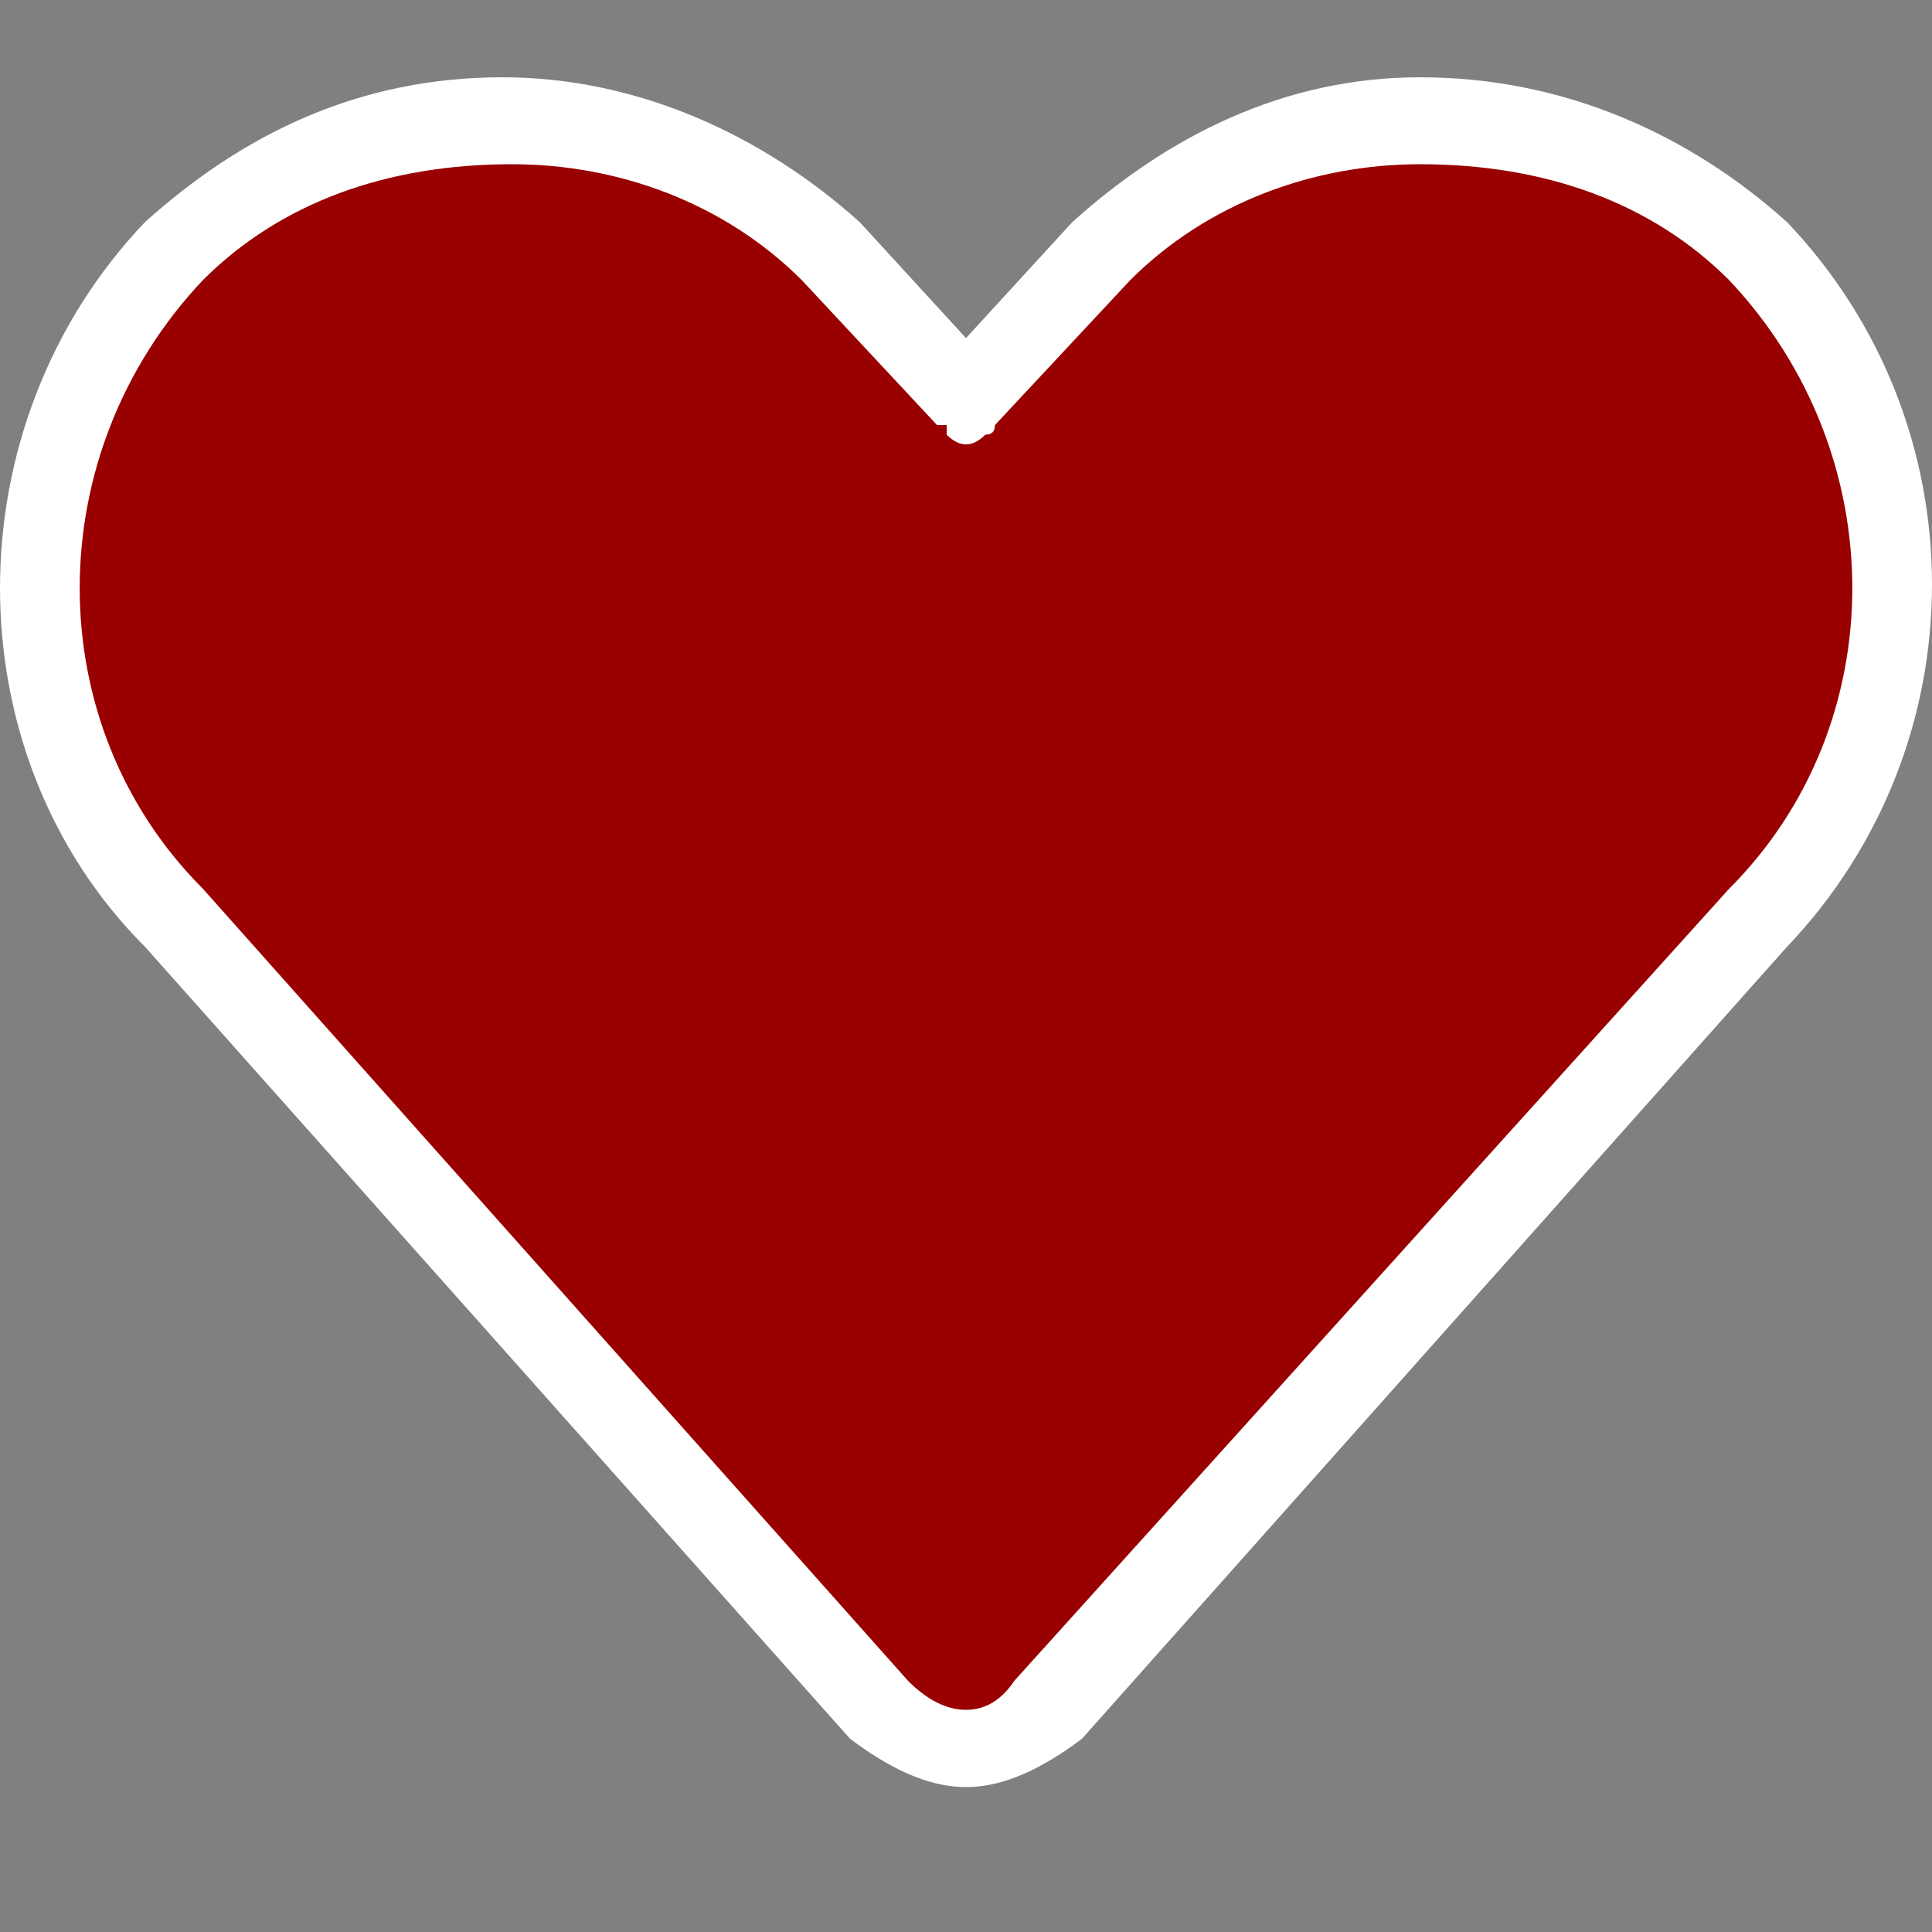 <svg version="1.2" xmlns="http://www.w3.org/2000/svg" viewBox="0 0 20 20" width="20" height="20">
  <rect x="0" y="0" width="20" height="20" fill="#808080" stroke="none"/>
  <path fill="#990000" d="m18.4 9.8l-7.2 8.1c-0.4 0.3-0.8 0.5-1.2 0.5 0 0-0.8-0.1-1.2-0.5l-7.2-8.1c-2-2-2-5.4 0-7.4 1-0.9 2.2-1.5 3.7-1.5 1.4 0 2.6 0.6 3.6 1.5l1.1 1.2 1.1-1.2c1-0.9 2.2-1.5 3.6-1.5 1.5 0 2.7 0.6 3.7 1.5 2 2 2 5.4 0 7.4z"/>
  <path fill="white" d="m18.5 9.8l-7.3 8.2c-0.4 0.3-0.8 0.5-1.2 0.5-0.4 0-0.8-0.2-1.2-0.5l-7.3-8.2c-2-2-2-5.4 0-7.5 1-0.9 2.2-1.5 3.7-1.5 1.4 0 2.7 0.6 3.7 1.5l1.1 1.2 1.1-1.2c1-0.9 2.2-1.5 3.6-1.5 1.5 0 2.8 0.6 3.8 1.5 2 2.1 2 5.4 0 7.5zm-0.6-6.9c-0.8-0.8-1.9-1.2-3.2-1.2-1.1 0-2.2 0.4-3 1.2l-1.4 1.5q0 0 0 0 0 0.1-0.1 0.1-0.1 0.1-0.2 0.1-0.1 0-0.2-0.1 0 0 0-0.1 0 0-0.1 0l-1.4-1.5c-0.8-0.8-1.9-1.2-3-1.2-1.3 0-2.4 0.4-3.2 1.2-1.7 1.8-1.7 4.6 0 6.3l7.3 8.2q0.3 0.3 0.6 0.3 0.3 0 0.5-0.3l7.4-8.2c1.7-1.7 1.7-4.5 0-6.3z"/>
</svg>
